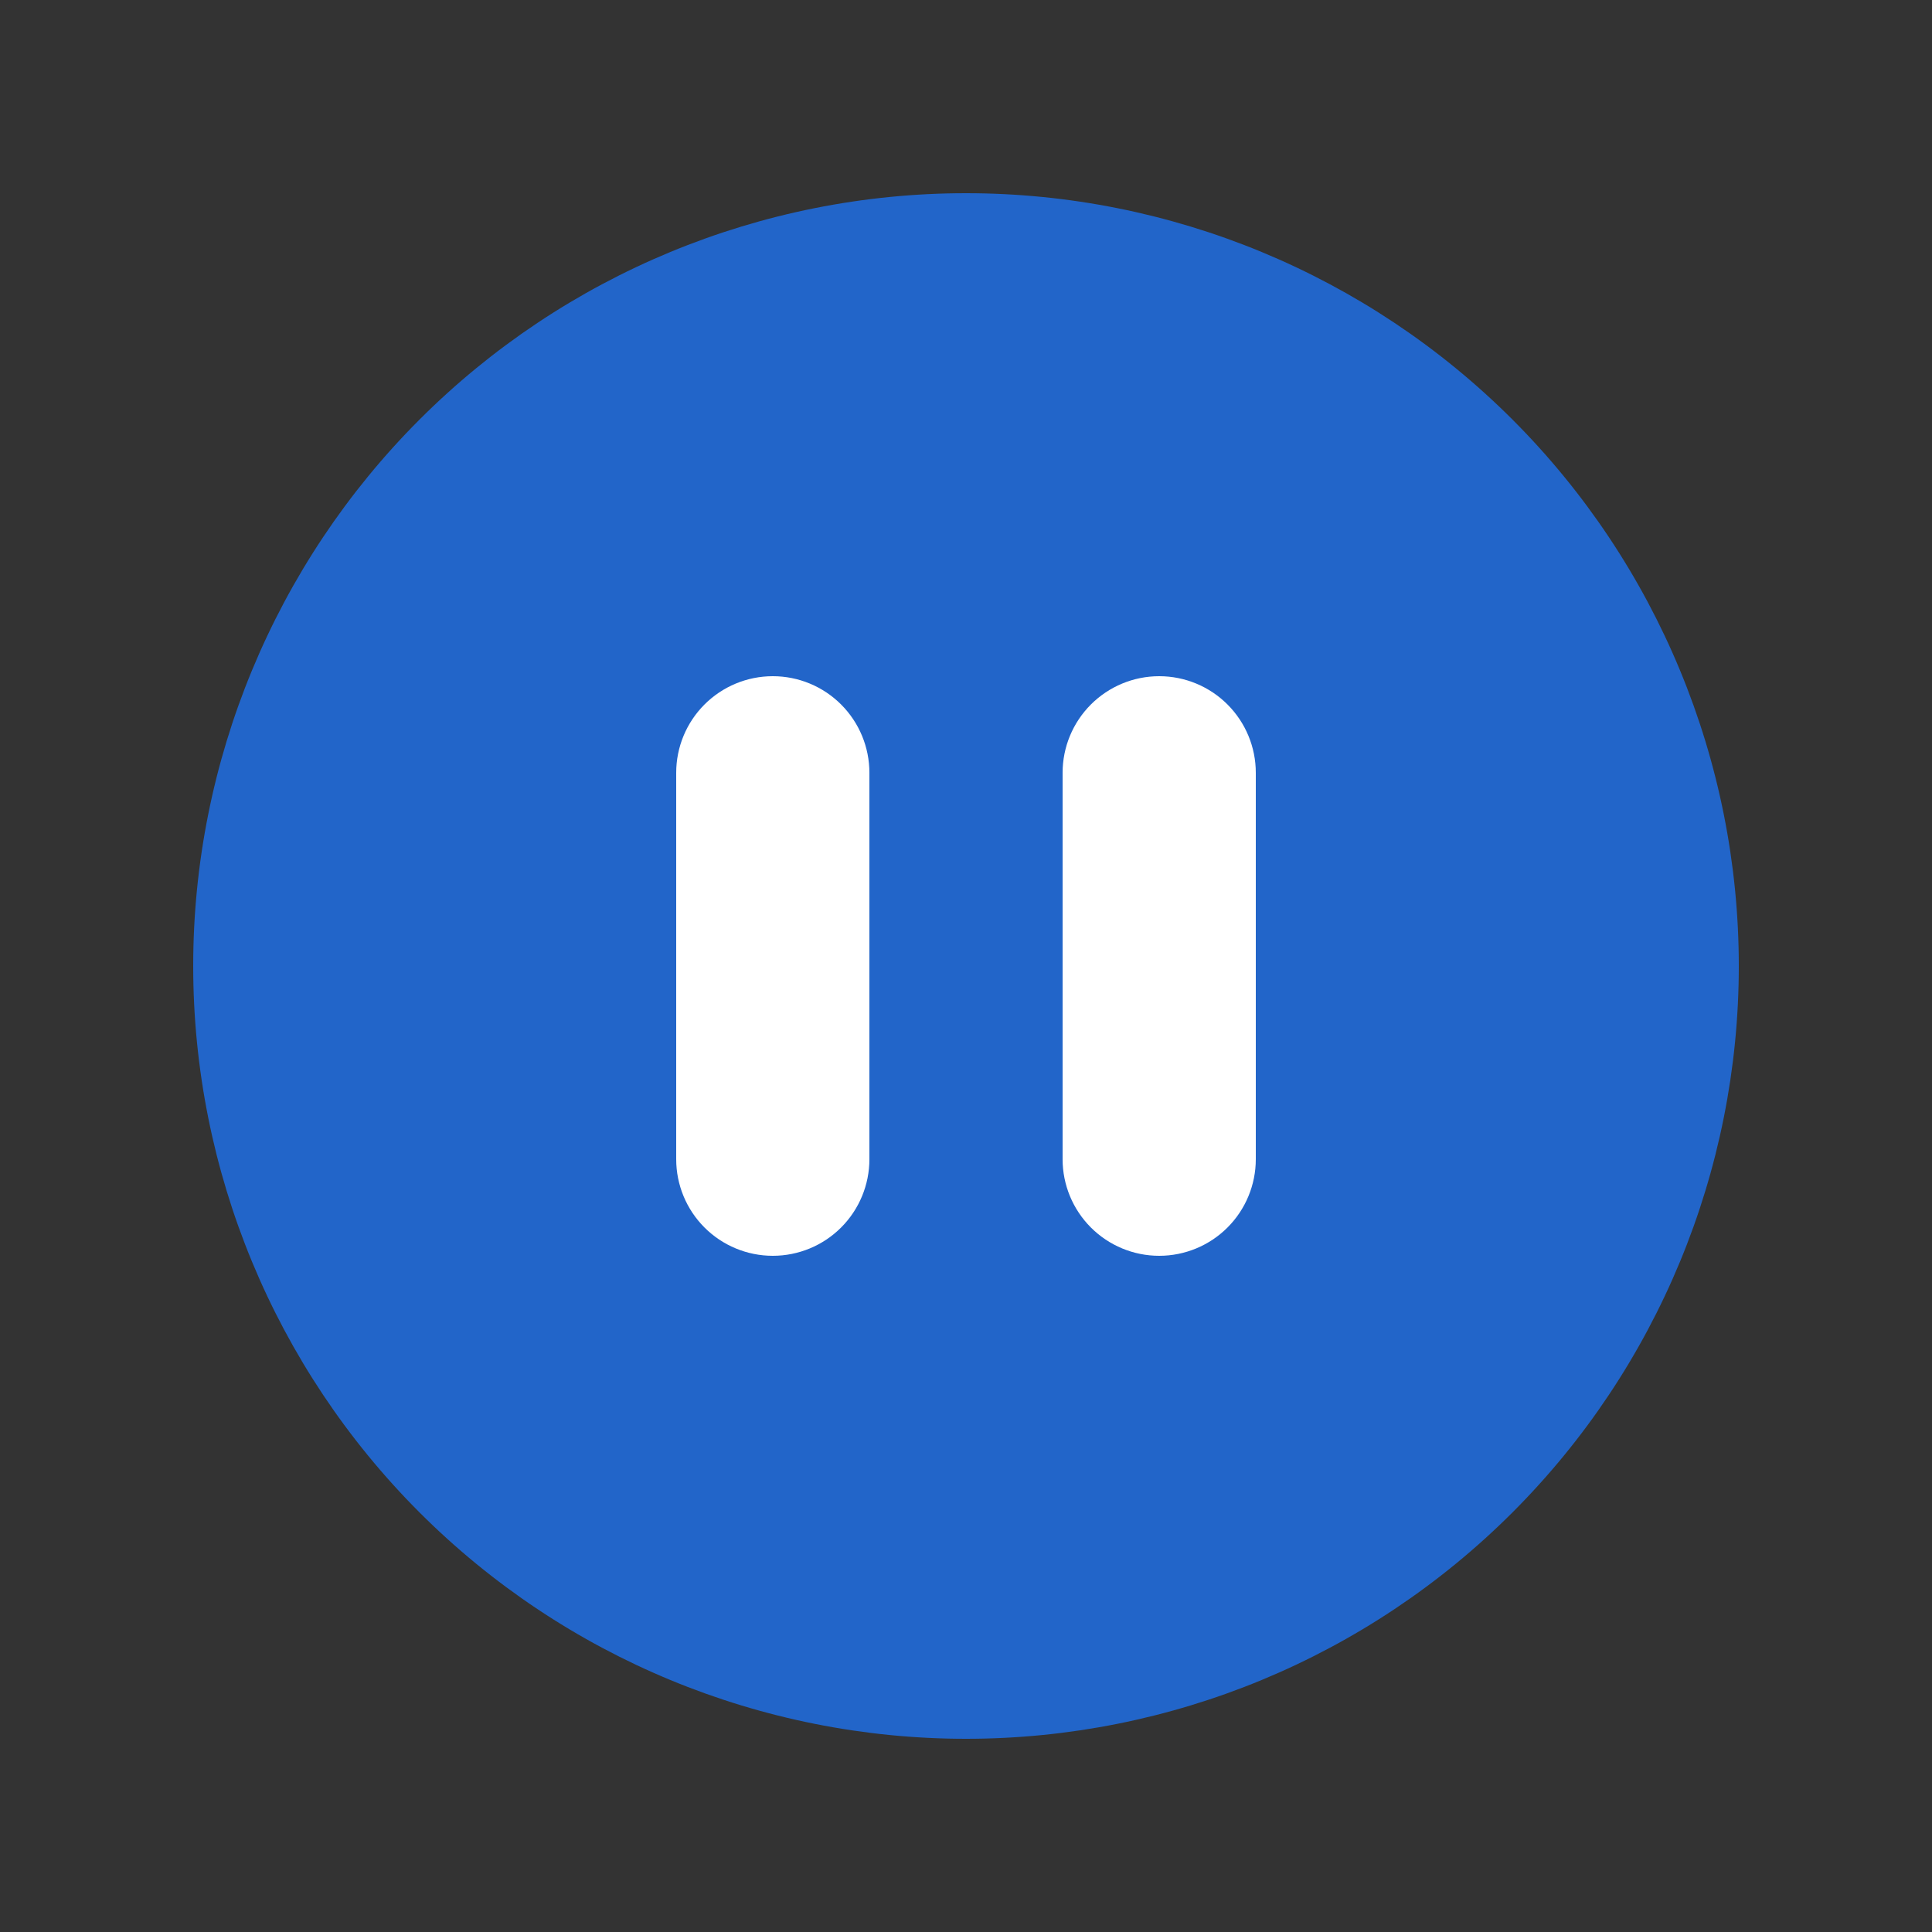 <svg width="90" height="90" viewBox="0 0 90 90" fill="none" xmlns="http://www.w3.org/2000/svg">
<rect x="0" y="0" width="90" height="90" fill="#333333" stroke="none"/>
<circle cx="45" cy="45" r="30" fill="white"/>
<path fill-rule="evenodd" clip-rule="evenodd" d="M81 45C81 54.548 77.207 63.705 70.456 70.456C63.705 77.207 54.548 81 45 81C35.452 81 26.296 77.207 19.544 70.456C12.793 63.705 9 54.548 9 45C9 35.452 12.793 26.296 19.544 19.544C26.296 12.793 35.452 9 45 9C54.548 9 63.705 12.793 70.456 19.544C77.207 26.296 81 35.452 81 45ZM31.5 36C31.5 34.806 31.974 33.662 32.818 32.818C33.662 31.974 34.806 31.5 36 31.5C37.194 31.5 38.338 31.974 39.182 32.818C40.026 33.662 40.5 34.806 40.5 36V54C40.5 55.194 40.026 56.338 39.182 57.182C38.338 58.026 37.194 58.5 36 58.5C34.806 58.5 33.662 58.026 32.818 57.182C31.974 56.338 31.5 55.194 31.5 54V36ZM54 31.5C52.806 31.5 51.662 31.974 50.818 32.818C49.974 33.662 49.5 34.806 49.5 36V54C49.5 55.194 49.974 56.338 50.818 57.182C51.662 58.026 52.806 58.5 54 58.5C55.194 58.5 56.338 58.026 57.182 57.182C58.026 56.338 58.5 55.194 58.5 54V36C58.5 34.806 58.026 33.662 57.182 32.818C56.338 31.974 55.194 31.5 54 31.5Z" fill="#2265C9"/>
</svg>

